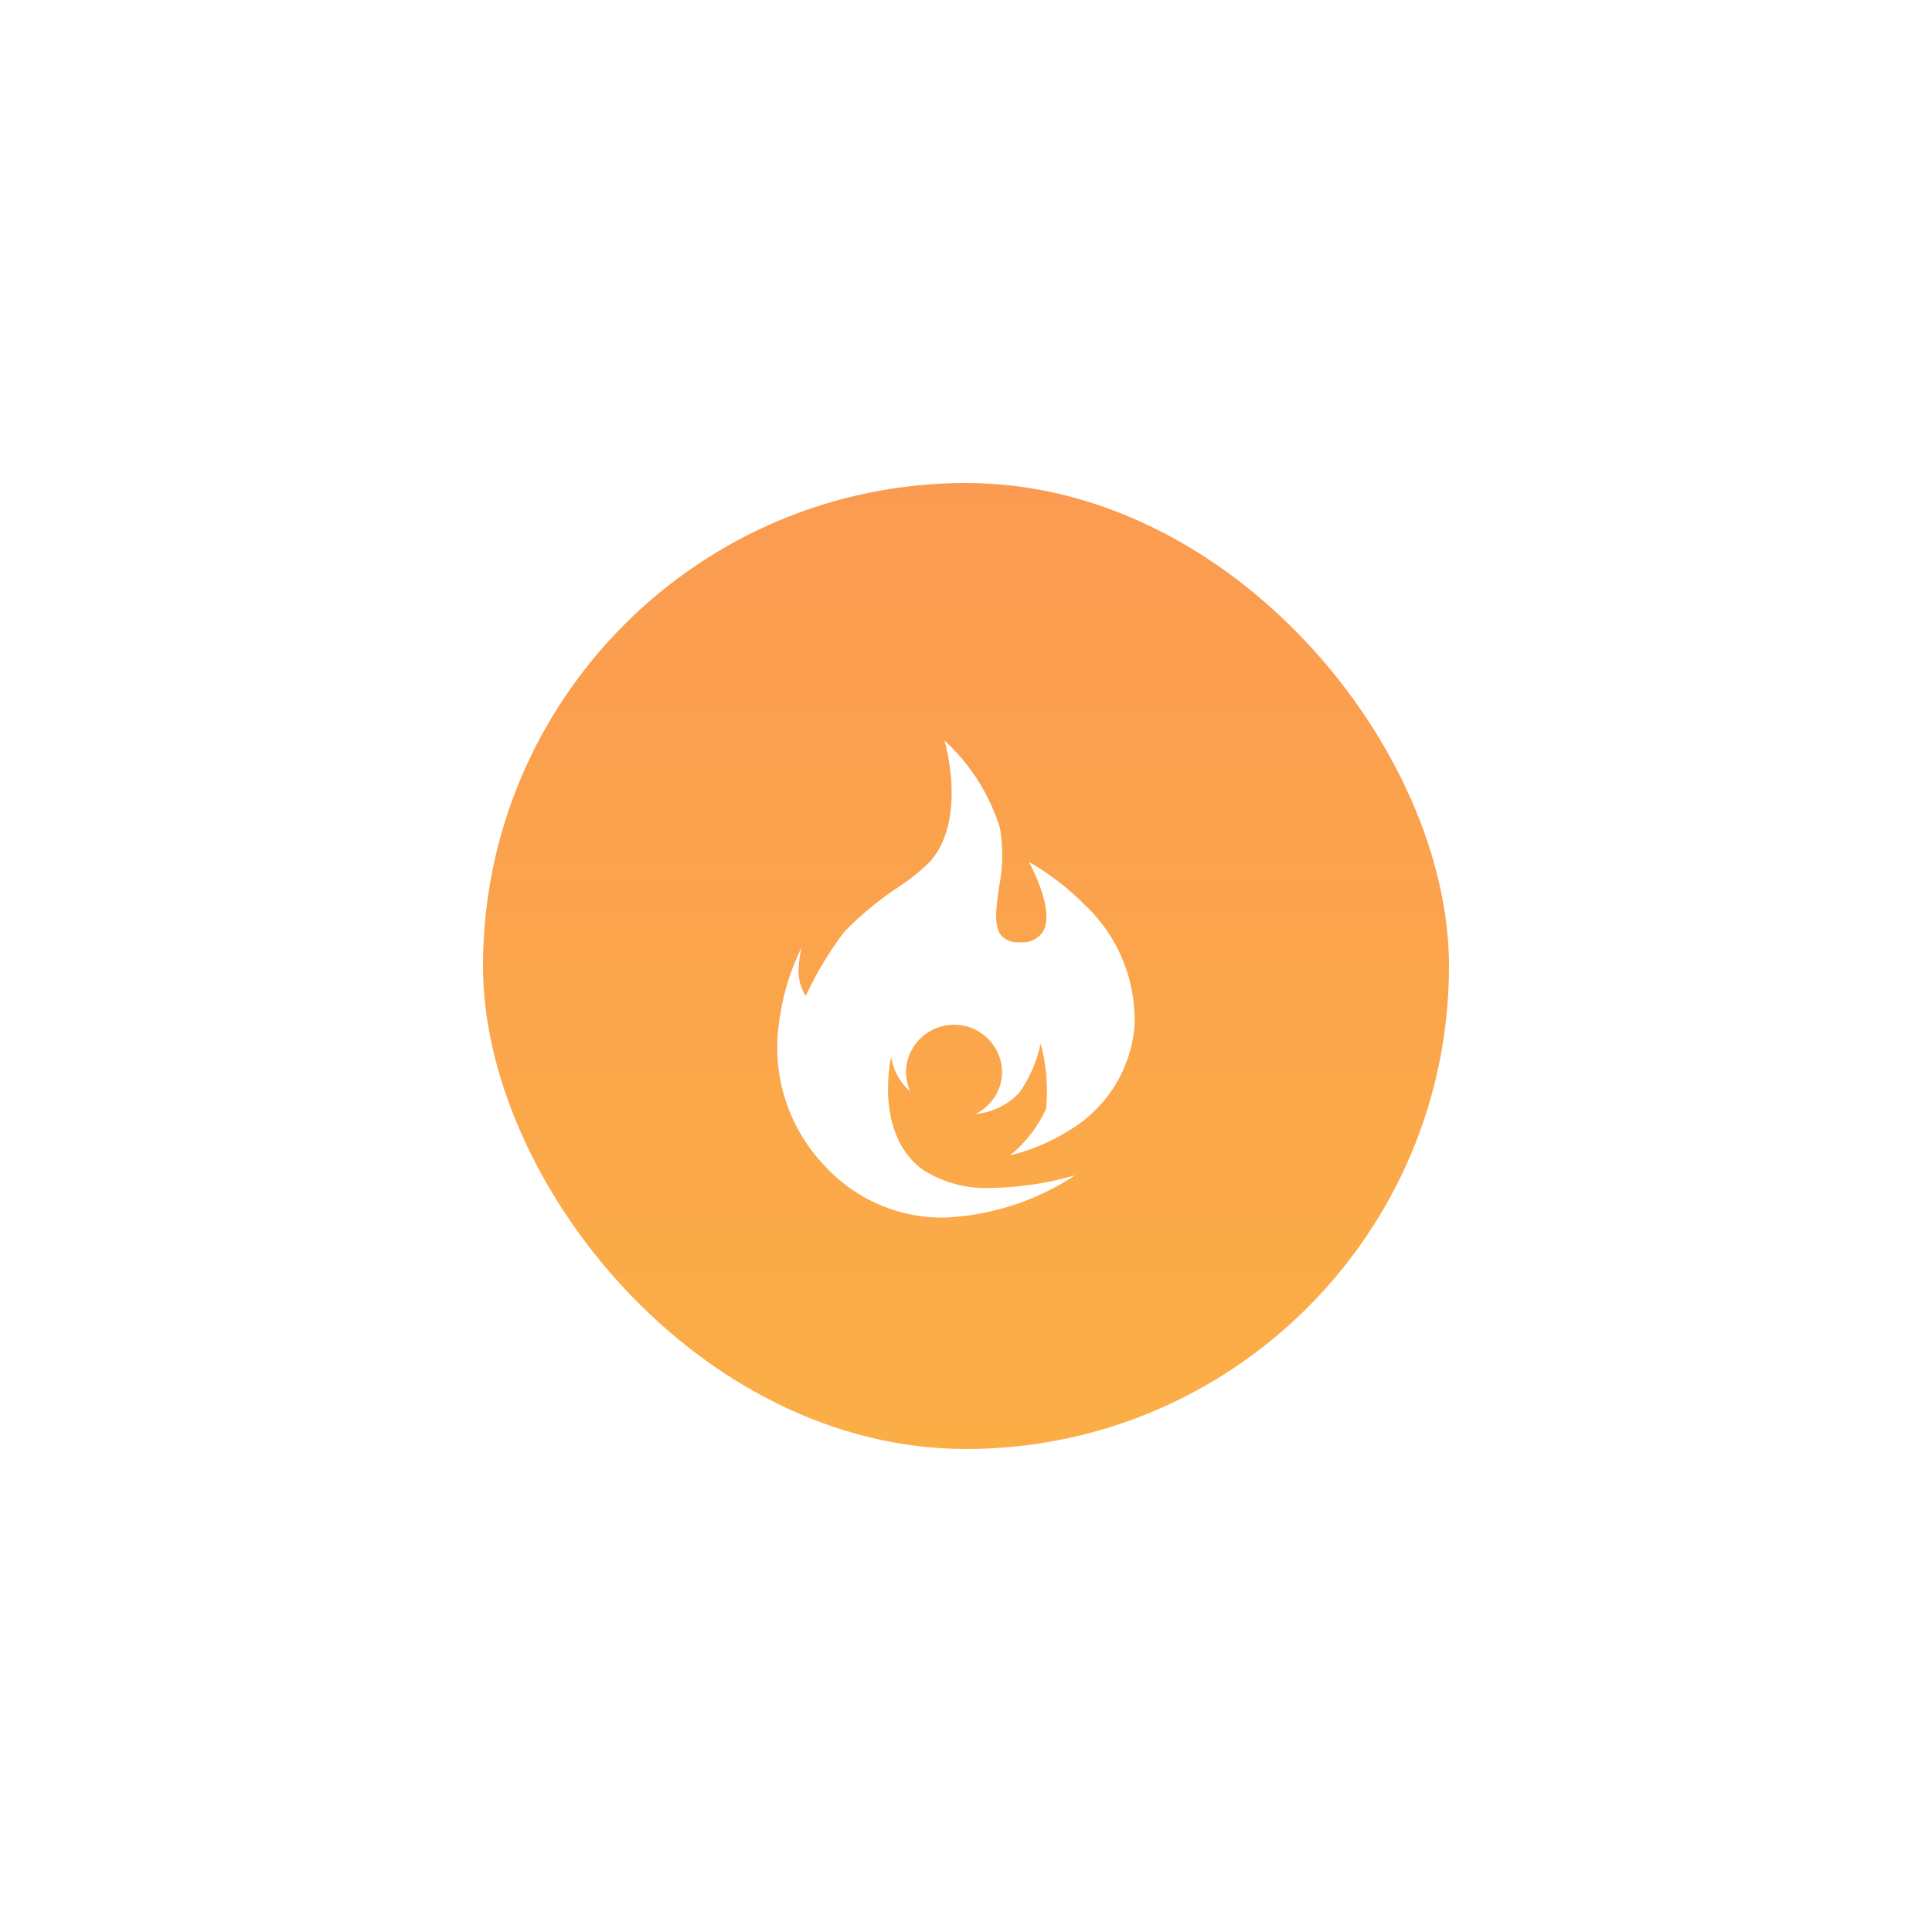 <svg xmlns="http://www.w3.org/2000/svg" xmlns:xlink="http://www.w3.org/1999/xlink" width="60" height="60" viewBox="0 0 60 60">
  <defs>
    <linearGradient id="linear-gradient" x1="0.5" x2="0.5" y2="1" gradientUnits="objectBoundingBox">
      <stop offset="0" stop-color="#fb9b51"/>
      <stop offset="1" stop-color="#fbae46"/>
    </linearGradient>
    <filter id="Rectangle" x="0" y="0" width="60" height="60" filterUnits="userSpaceOnUse">
      <feOffset input="SourceAlpha"/>
      <feGaussianBlur stdDeviation="5" result="blur"/>
      <feFlood flood-color="#fe9e54" flood-opacity="0.702"/>
      <feComposite operator="in" in2="blur"/>
      <feComposite in="SourceGraphic"/>
    </filter>
  </defs>
  <g id="Types_Fire" data-name="Types/Fire" transform="translate(10 10)">
    <g id="Group" transform="translate(5 5)">
      <g transform="matrix(1, 0, 0, 1, -15, -15)" filter="url(#Rectangle)">
        <rect id="Rectangle-2" data-name="Rectangle" width="30" height="30" rx="15" transform="translate(15 15)" fill="url(#linear-gradient)"/>
      </g>
      <path id="Path_2" data-name="Path 2" d="M5.3,14.814a4.954,4.954,0,0,1-3.671-1.59A5.32,5.32,0,0,1,.2,8.723a7.343,7.343,0,0,1,.694-2.3A3.539,3.539,0,0,0,.8,7.2a1.394,1.394,0,0,0,.226.732.094.094,0,0,1,.01-.024A10.608,10.608,0,0,1,2.224,5.935a10.117,10.117,0,0,1,1.653-1.37,6.483,6.483,0,0,0,1-.8C6.053,2.448,5.341.024,5.333,0h0s0,0,.008.006A6.172,6.172,0,0,1,7.055,2.72a5.078,5.078,0,0,1-.031,1.844c-.09.65-.168,1.21.082,1.5a.7.7,0,0,0,.557.2l.087,0A.728.728,0,0,0,8.4,5.915c.372-.676-.44-2.133-.449-2.148h0a.037.037,0,0,1,.012.006A8.1,8.1,0,0,1,9.692,5.106a4.891,4.891,0,0,1,1.54,3.781A4.161,4.161,0,0,1,9.2,12.106a6.194,6.194,0,0,1-1.837.777A4,4,0,0,0,8.485,11.44,5.568,5.568,0,0,0,8.314,9.4a.109.109,0,0,1,0,.016,4.048,4.048,0,0,1-.658,1.517,2.123,2.123,0,0,1-1.368.664,1.458,1.458,0,0,0,.834-1.318,1.494,1.494,0,0,0-2.987,0,1.436,1.436,0,0,0,.14.621,1.793,1.793,0,0,1-.6-1.071c-.005.023-.551,2.41,1.012,3.517a3.666,3.666,0,0,0,2.139.545A9.846,9.846,0,0,0,9.382,13.5s0,0-.007.007A7.97,7.97,0,0,1,5.3,14.814Z" transform="translate(9 8)" fill="#fff"/>
    </g>
  </g>
</svg>
